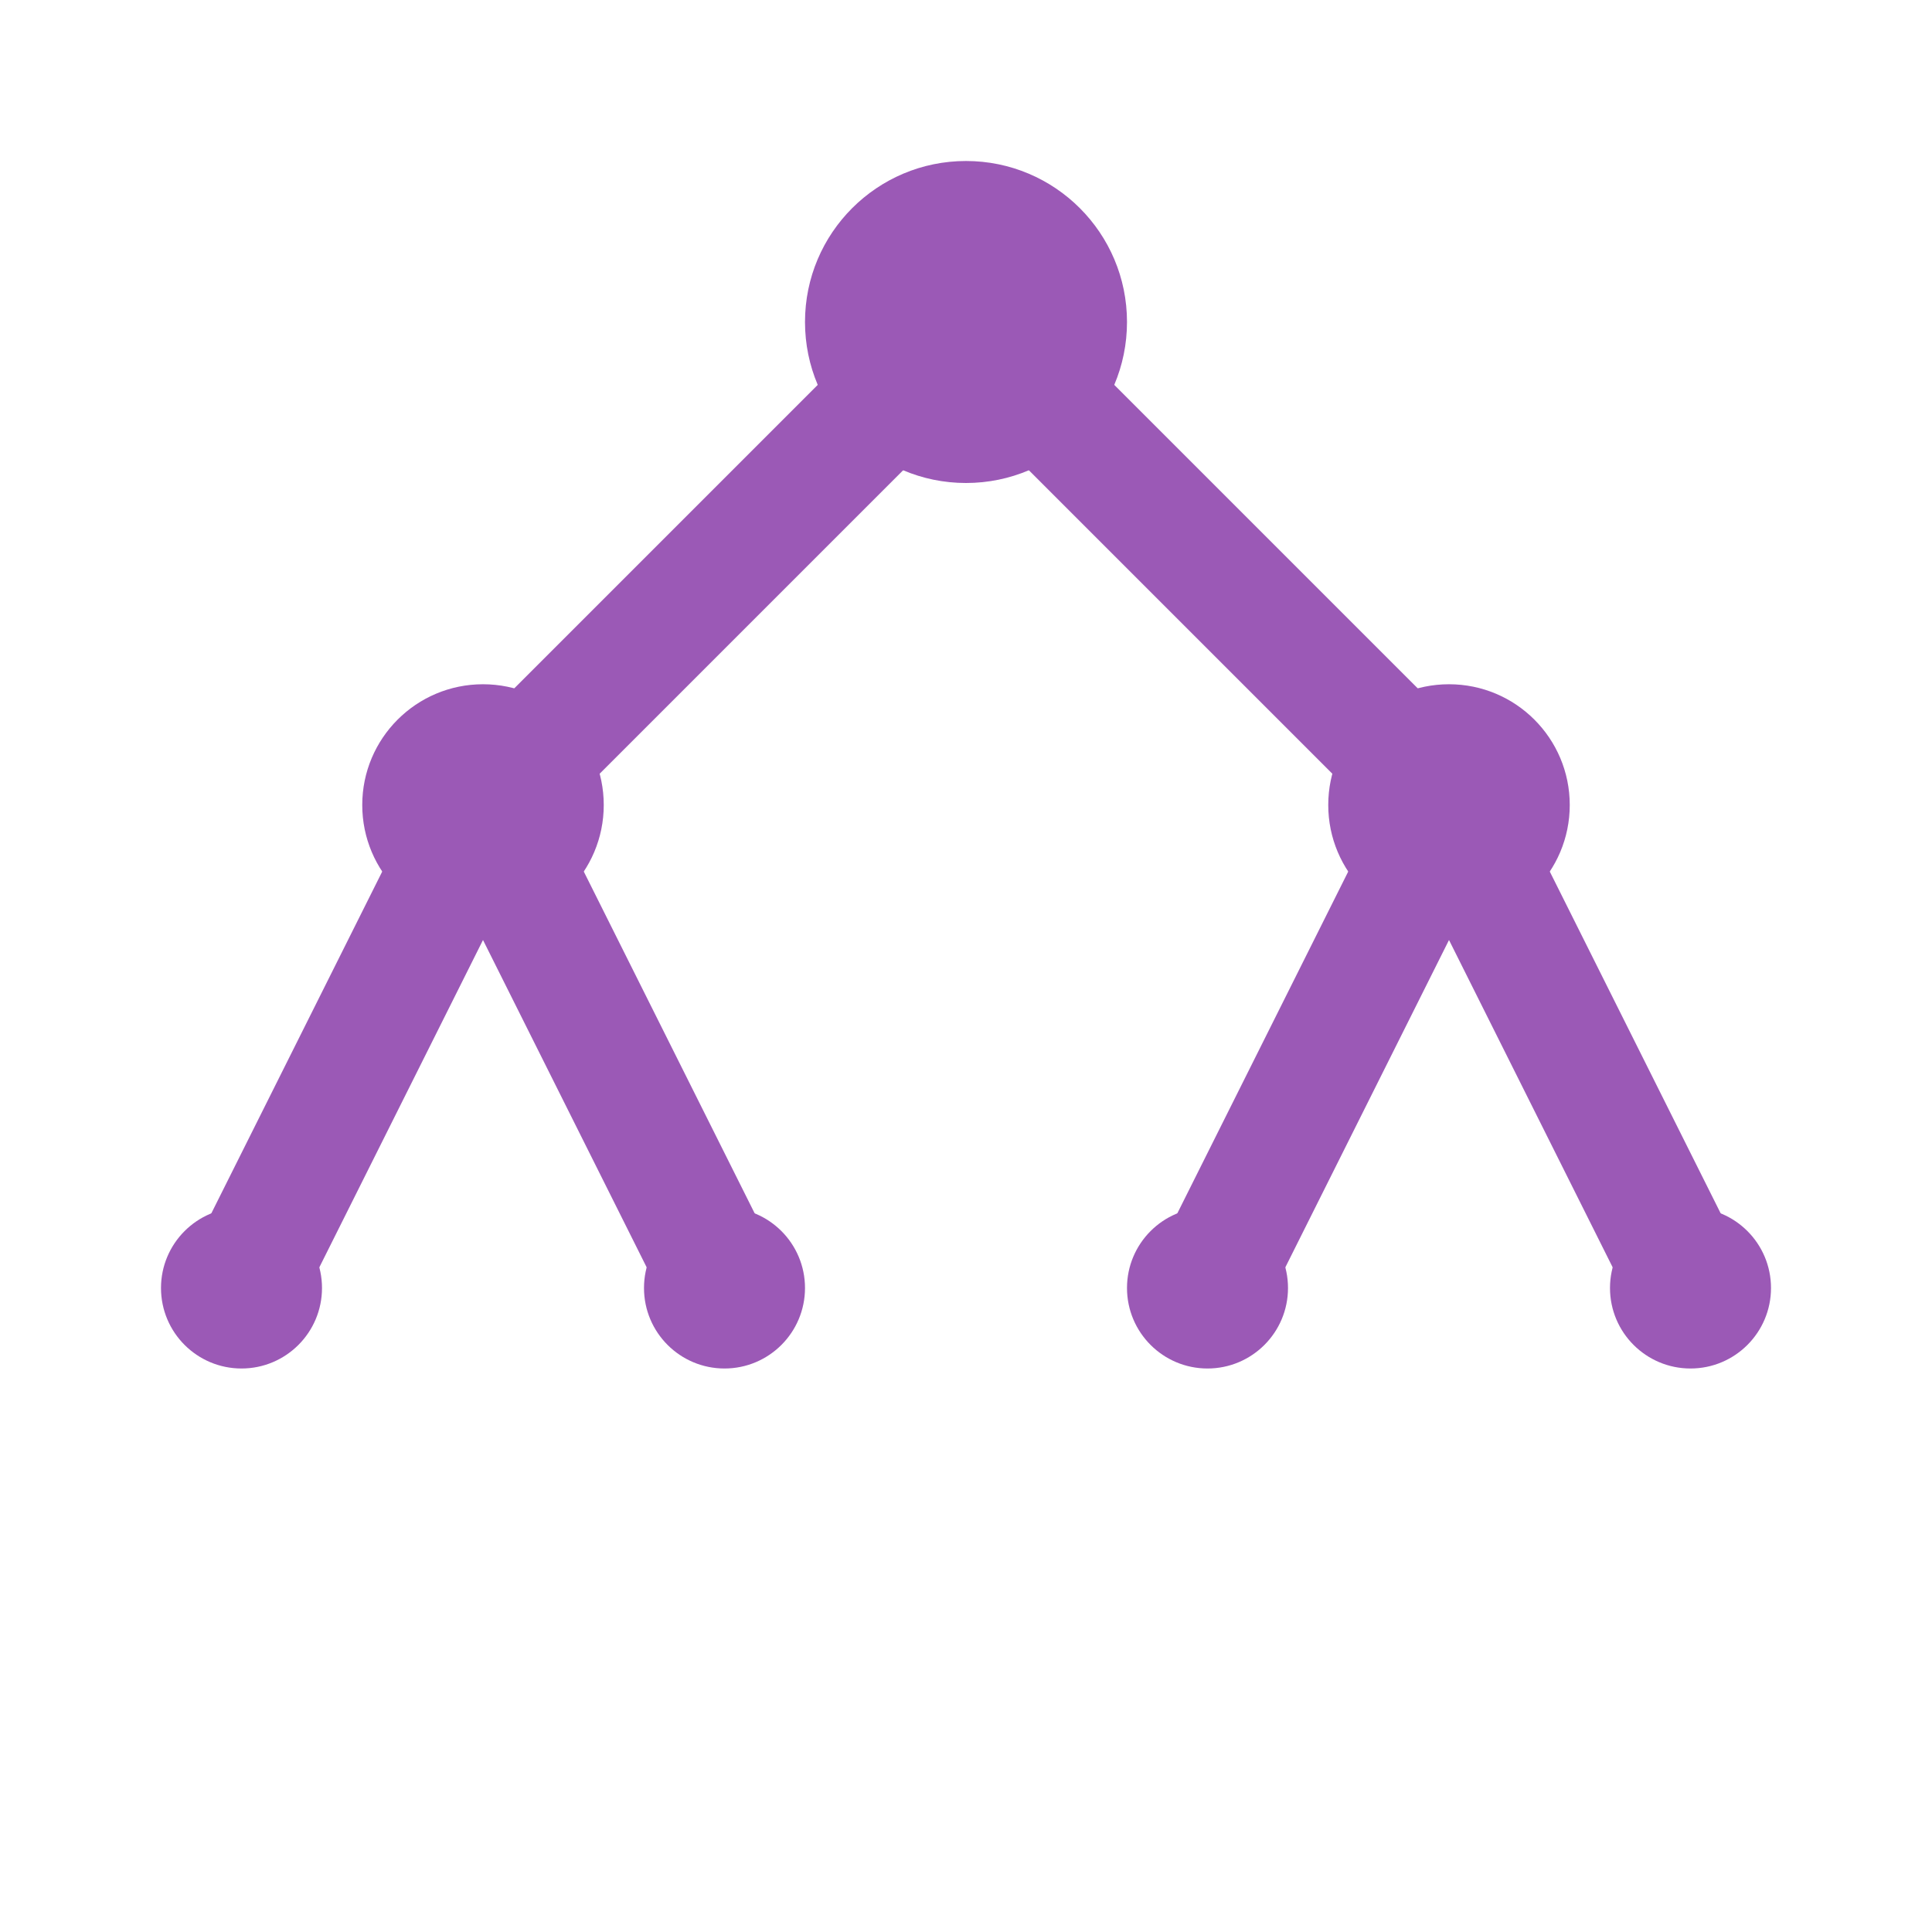 <svg fill="#9b59b6" role="img" viewBox="0 0 24 24" xmlns="http://www.w3.org/2000/svg">
  <title>Backtracking</title>
  <!-- Decision tree nodes -->
  <circle cx="12" cy="4" r="2"/>
  <circle cx="6" cy="10" r="1.5"/>
  <circle cx="18" cy="10" r="1.5"/>
  <circle cx="3" cy="16" r="1"/>
  <circle cx="9" cy="16" r="1"/>
  <circle cx="15" cy="16" r="1"/>
  <circle cx="21" cy="16" r="1"/>
  
  <!-- Edges (decision paths) -->
  <line x1="12" y1="4" x2="6" y2="10" stroke="#9b59b6" stroke-width="1.5"/>
  <line x1="12" y1="4" x2="18" y2="10" stroke="#9b59b6" stroke-width="1.5"/>
  
  <line x1="6" y1="10" x2="3" y2="16" stroke="#9b59b6" stroke-width="1.5"/>
  <line x1="6" y1="10" x2="9" y2="16" stroke="#9b59b6" stroke-width="1.5"/>
  
  <line x1="18" y1="10" x2="15" y2="16" stroke="#9b59b6" stroke-width="1.5"/>
  <line x1="18" y1="10" x2="21" y2="16" stroke="#9b59b6" stroke-width="1.5"/>
</svg>

